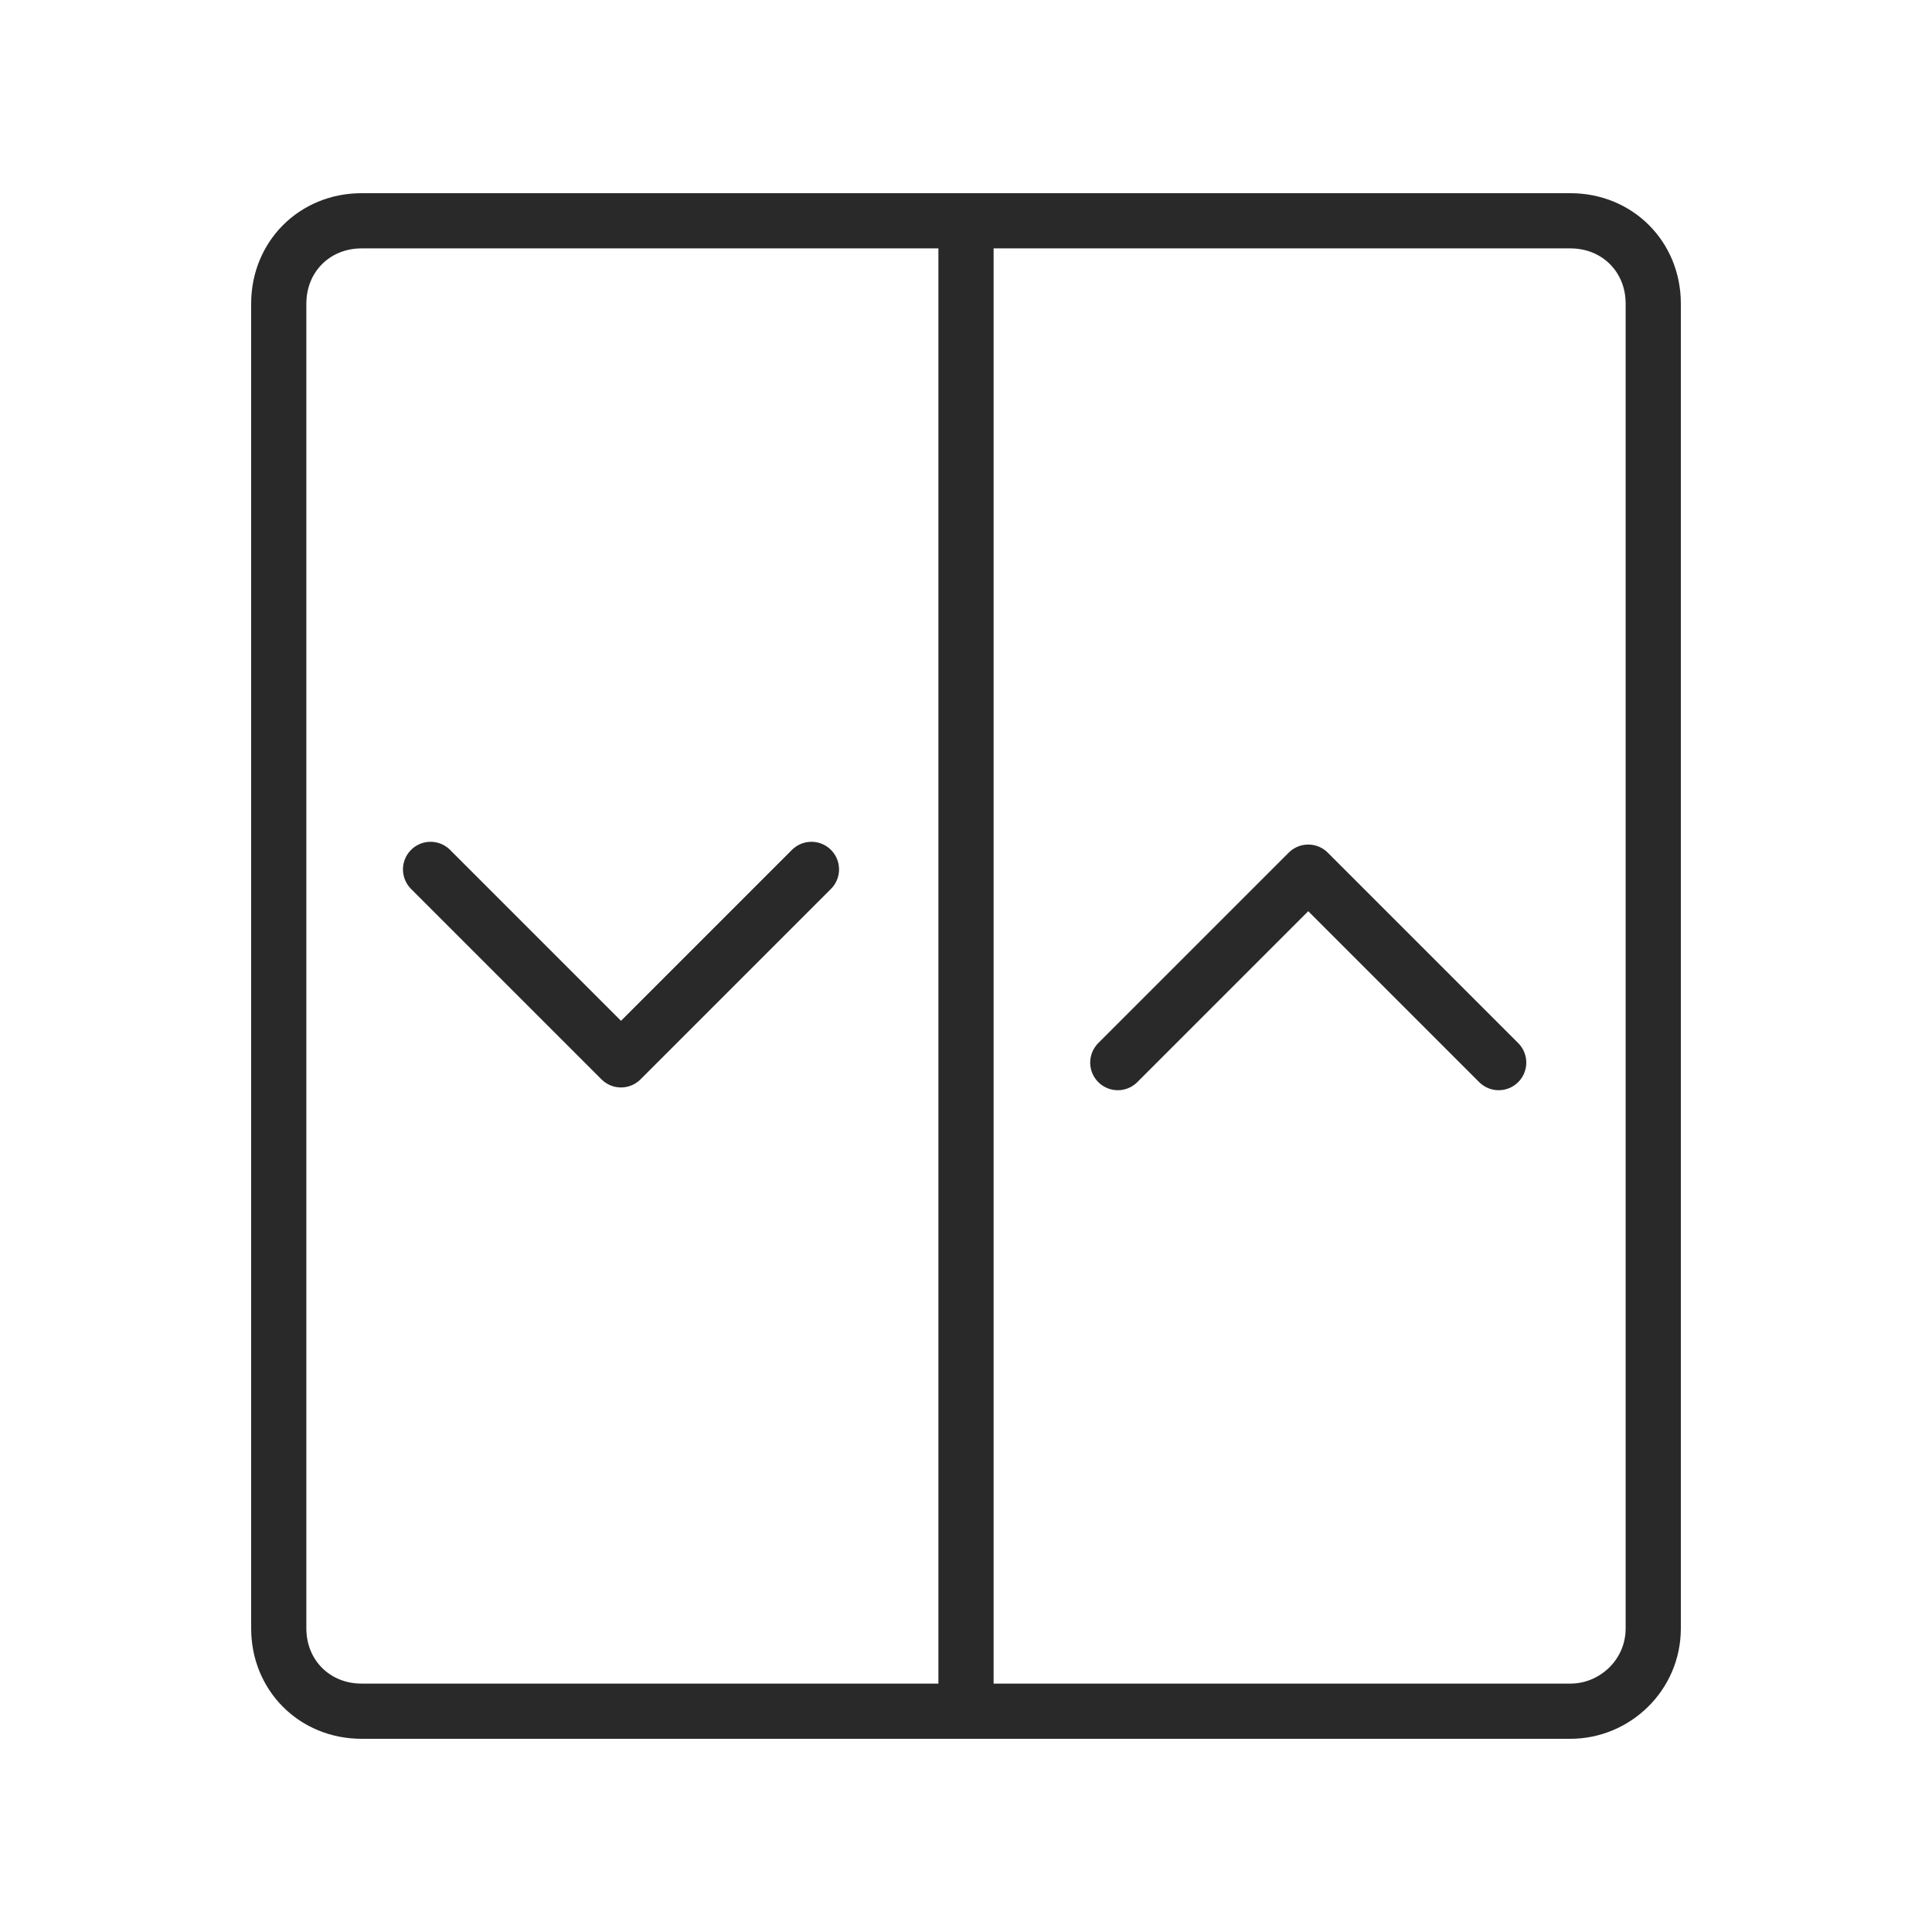 <?xml version="1.0" encoding="utf-8"?>
<!-- Generator: Adobe Illustrator 25.2.1, SVG Export Plug-In . SVG Version: 6.00 Build 0)  -->
<svg version="1.1" id="Layer_1" xmlns="http://www.w3.org/2000/svg" xmlns:xlink="http://www.w3.org/1999/xlink" x="0px" y="0px"
	 viewBox="0 0 70 70" style="enable-background:new 0 0 70 70;" xml:space="preserve">
<style type="text/css">
	.st0{fill:none;stroke:#292929;stroke-width:2;stroke-linecap:round;stroke-linejoin:round;stroke-miterlimit:10;}
	.st1{fill:none;stroke:#292929;stroke-width:2;stroke-linecap:round;stroke-linejoin:round;}
</style>
<g>
	<g>
		<path class="st0" d="M56.9,62H13.1c-1.7,0-3-1.3-3-3V11c0-1.7,1.3-3,3-3h43.8c1.7,0,3,1.3,3,3v48C59.9,60.7,58.5,62,56.9,62z"/>
		<line class="st0" x1="35" y1="8" x2="35" y2="62"/>
	</g>
	<path class="st1" d="M40.5,38.5l6.9-6.9l6.9,6.9"/>
	<path class="st1" d="M15.6,31.5l6.9,6.9l6.9-6.9"/>
</g>
</svg>
